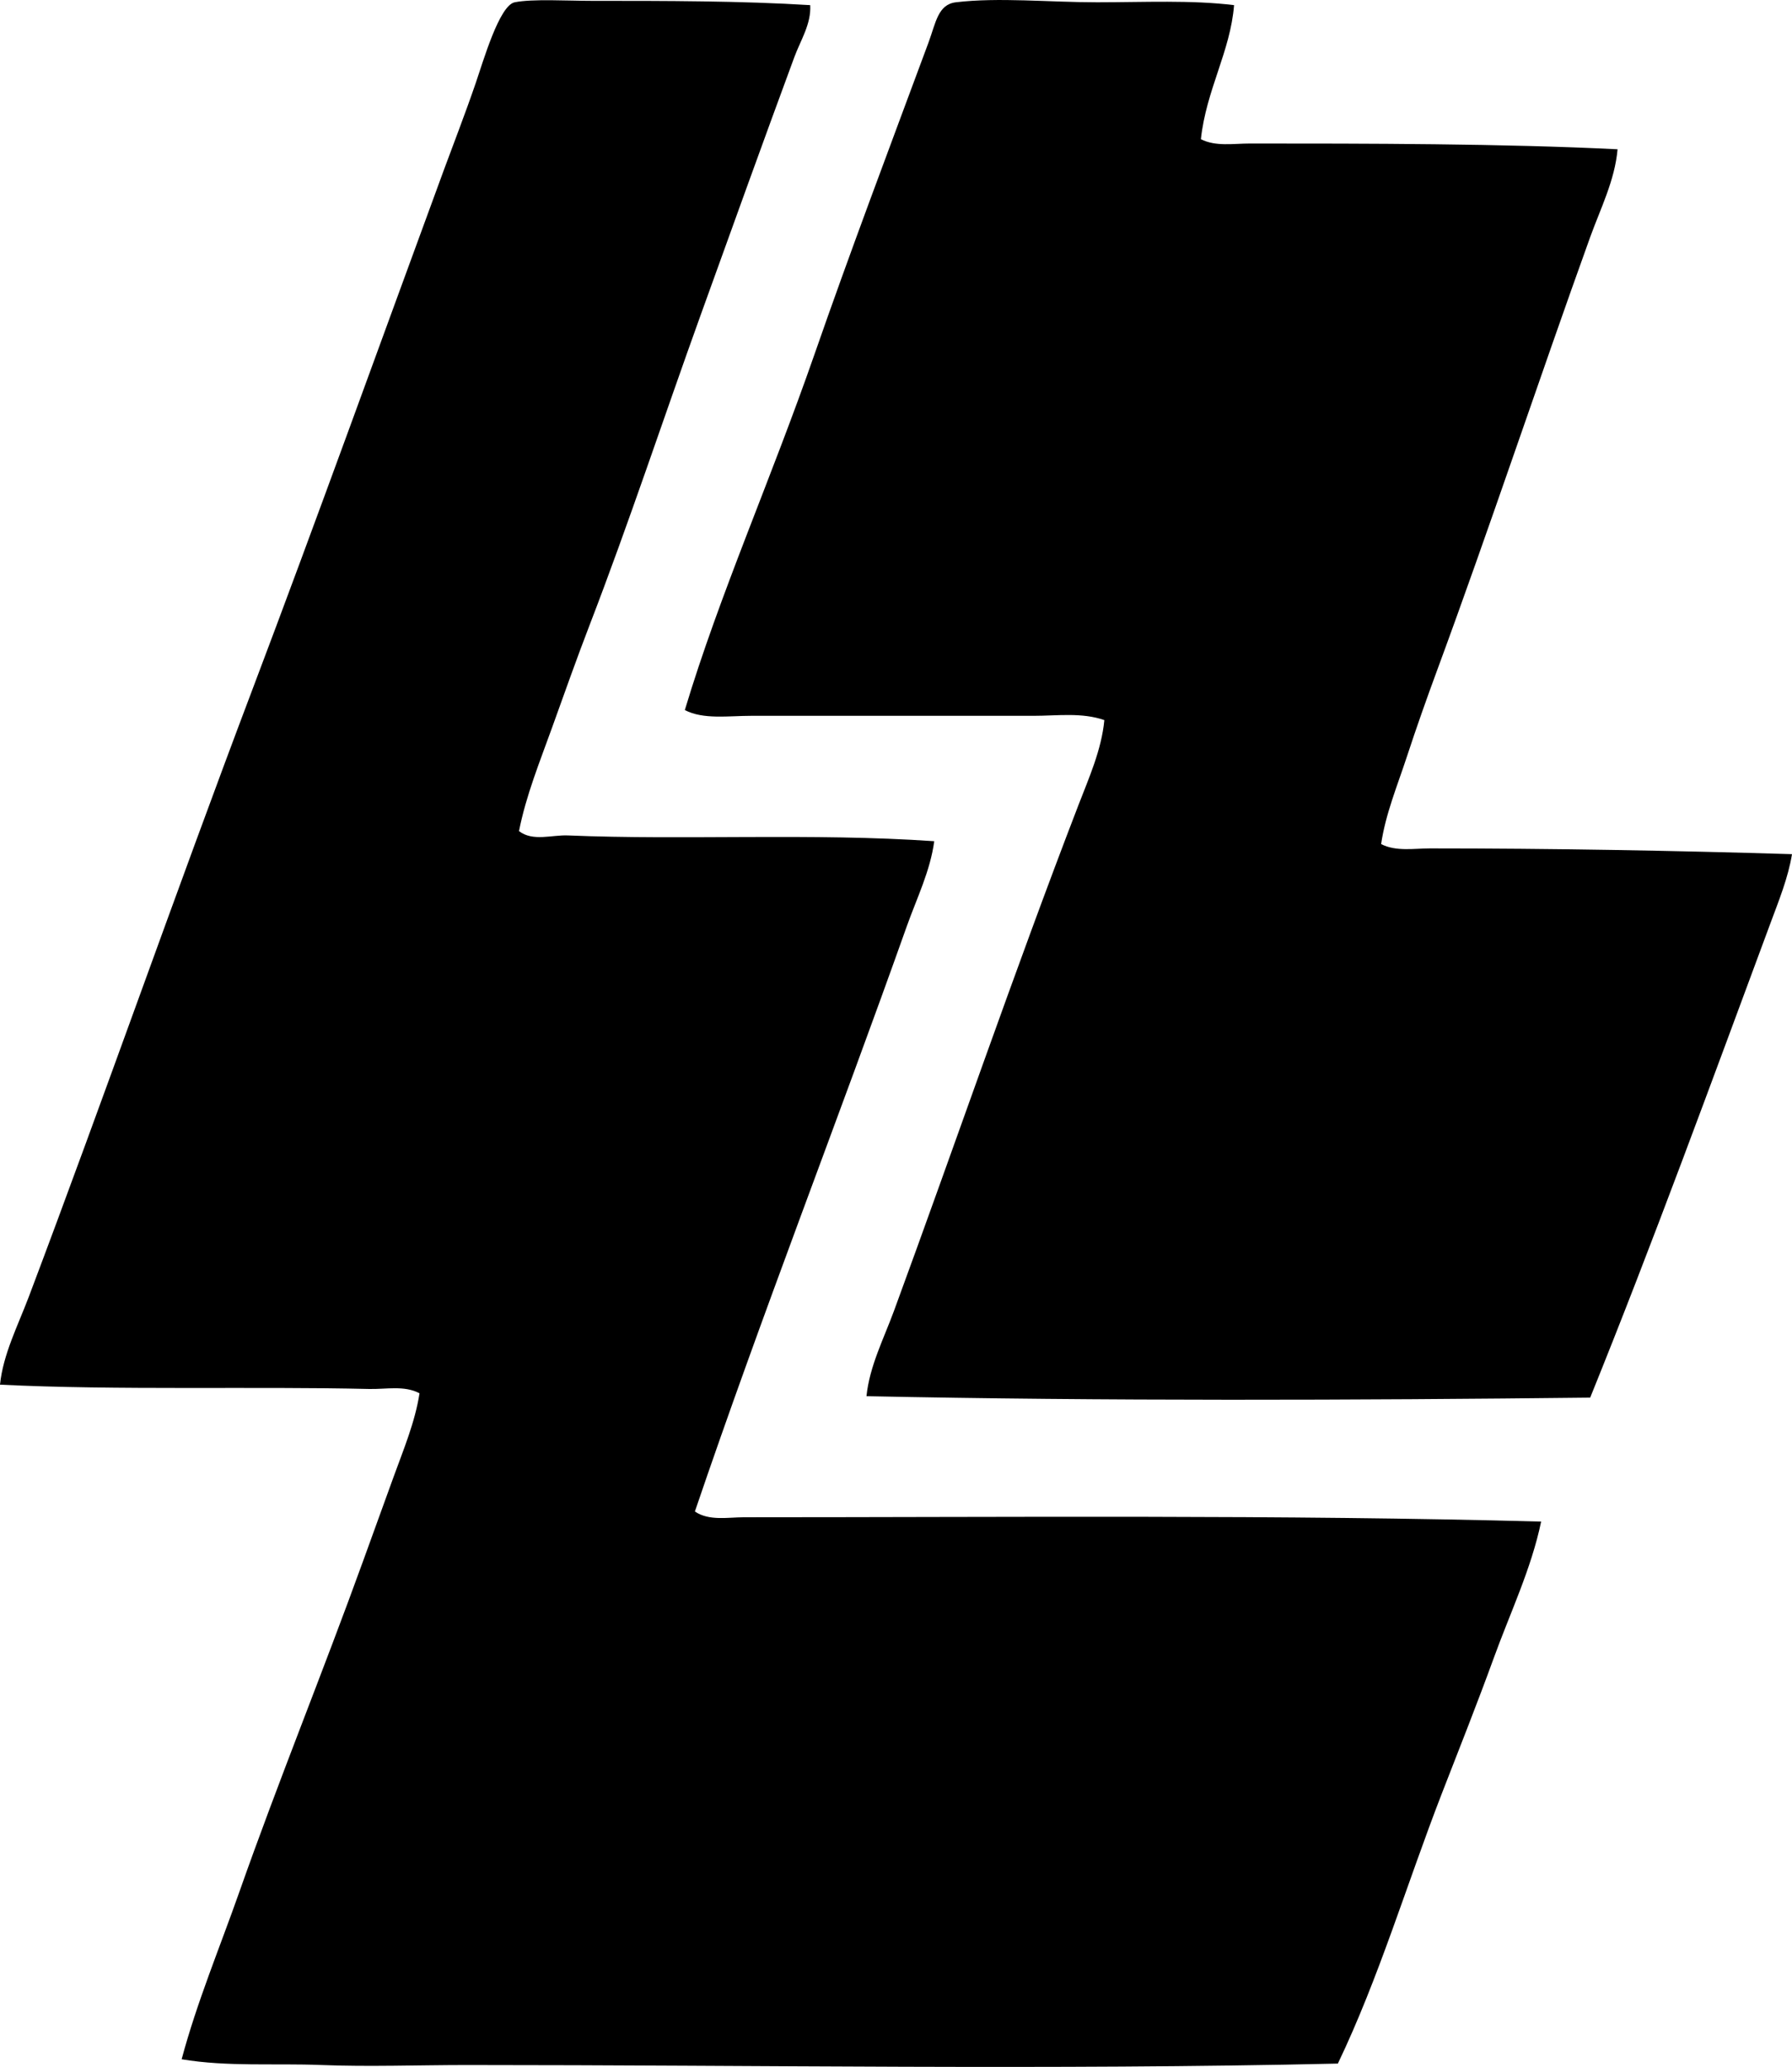 <?xml version="1.0" encoding="iso-8859-1"?>
<!-- Generator: Adobe Illustrator 19.2.0, SVG Export Plug-In . SVG Version: 6.00 Build 0)  -->
<svg version="1.1" xmlns="http://www.w3.org/2000/svg" xmlns:xlink="http://www.w3.org/1999/xlink" x="0px" y="0px"
	 viewBox="0 0 60.938 70.297" style="enable-background:new 0 0 60.938 70.297;" xml:space="preserve">
<g id="ERCOA">
	<path style="fill-rule:evenodd;clip-rule:evenodd;" d="M27.552,0.175c0.037,0.642-0.329,1.196-0.539,1.765
		c-1.058,2.863-2.128,5.84-3.187,8.775c-1.28,3.551-2.435,7.062-3.775,10.54c-0.441,1.146-0.86,2.329-1.274,3.481
		c-0.42,1.169-0.89,2.32-1.128,3.53c0.473,0.363,1.115,0.123,1.667,0.147c3.989,0.167,8.284-0.09,12.453,0.196
		c-0.133,1.01-0.598,1.95-0.933,2.893c-2.344,6.603-4.927,13.198-7.206,19.904c0.482,0.328,1.123,0.196,1.666,0.196
		c8.998,0,18.358-0.09,27.111,0.147c-0.333,1.606-1.059,3.114-1.617,4.657c-0.564,1.553-1.171,3.074-1.766,4.608
		c-1.193,3.08-2.132,6.252-3.529,9.168c-9.688,0.223-19.791,0.049-29.611,0.049c-1.649,0-3.328,0.064-4.951,0
		c-1.611-0.064-3.201,0.065-4.756-0.196c0.517-1.933,1.295-3.796,1.961-5.687c1.325-3.764,2.844-7.482,4.216-11.276
		c0.343-0.945,0.686-1.894,1.03-2.843c0.336-0.927,0.731-1.865,0.882-2.843c-0.515-0.276-1.135-0.133-1.716-0.147
		C8.693,47.147,3.985,47.29,0,47.092c0.104-1.029,0.605-1.999,0.98-2.99c2.597-6.879,4.938-13.604,7.599-20.64
		c2.178-5.755,4.338-11.76,6.521-17.698c0.295-0.802,0.71-1.868,1.078-2.941c0.256-0.743,0.801-2.639,1.324-2.745
		c0.603-0.122,1.798-0.049,2.648-0.049C22.595,0.028,25.224,0.03,27.552,0.175z"/>
	<path style="fill-rule:evenodd;clip-rule:evenodd;" d="M41.965,0.175c-0.124,1.576-0.947,2.877-1.128,4.559
		c0.504,0.257,1.1,0.147,1.668,0.147c3.959,0,8.616,0.002,12.501,0.196c-0.09,1.052-0.583,2.022-0.932,2.99
		c-1.743,4.835-3.406,9.853-5.196,14.708c-0.359,0.973-0.71,1.965-1.03,2.941c-0.322,0.987-0.731,1.961-0.882,2.991
		c0.503,0.261,1.126,0.147,1.667,0.147c4.103,0,8.311,0.075,12.305,0.196c-0.131,0.806-0.448,1.579-0.735,2.354
		c-1.971,5.311-4.004,10.886-6.128,16.129c-7.889,0.088-16.599,0.12-24.61-0.049c0.104-1.017,0.586-1.952,0.932-2.892
		c2.091-5.69,4.071-11.486,6.275-17.208c0.356-0.925,0.787-1.883,0.882-2.893c-0.761-0.267-1.597-0.146-2.402-0.146
		c-3.079,0-6.302,0-9.608,0c-0.776,0-1.629,0.133-2.256-0.196c1.188-3.951,2.916-7.806,4.413-12.109
		c1.204-3.465,2.543-7.006,3.872-10.589c0.251-0.676,0.32-1.299,0.932-1.373c1.447-0.174,3.18,0,4.805,0
		C38.921,0.077,40.514-0.003,41.965,0.175z"/>
</g>
<g id="Layer_1">
</g>
</svg>
